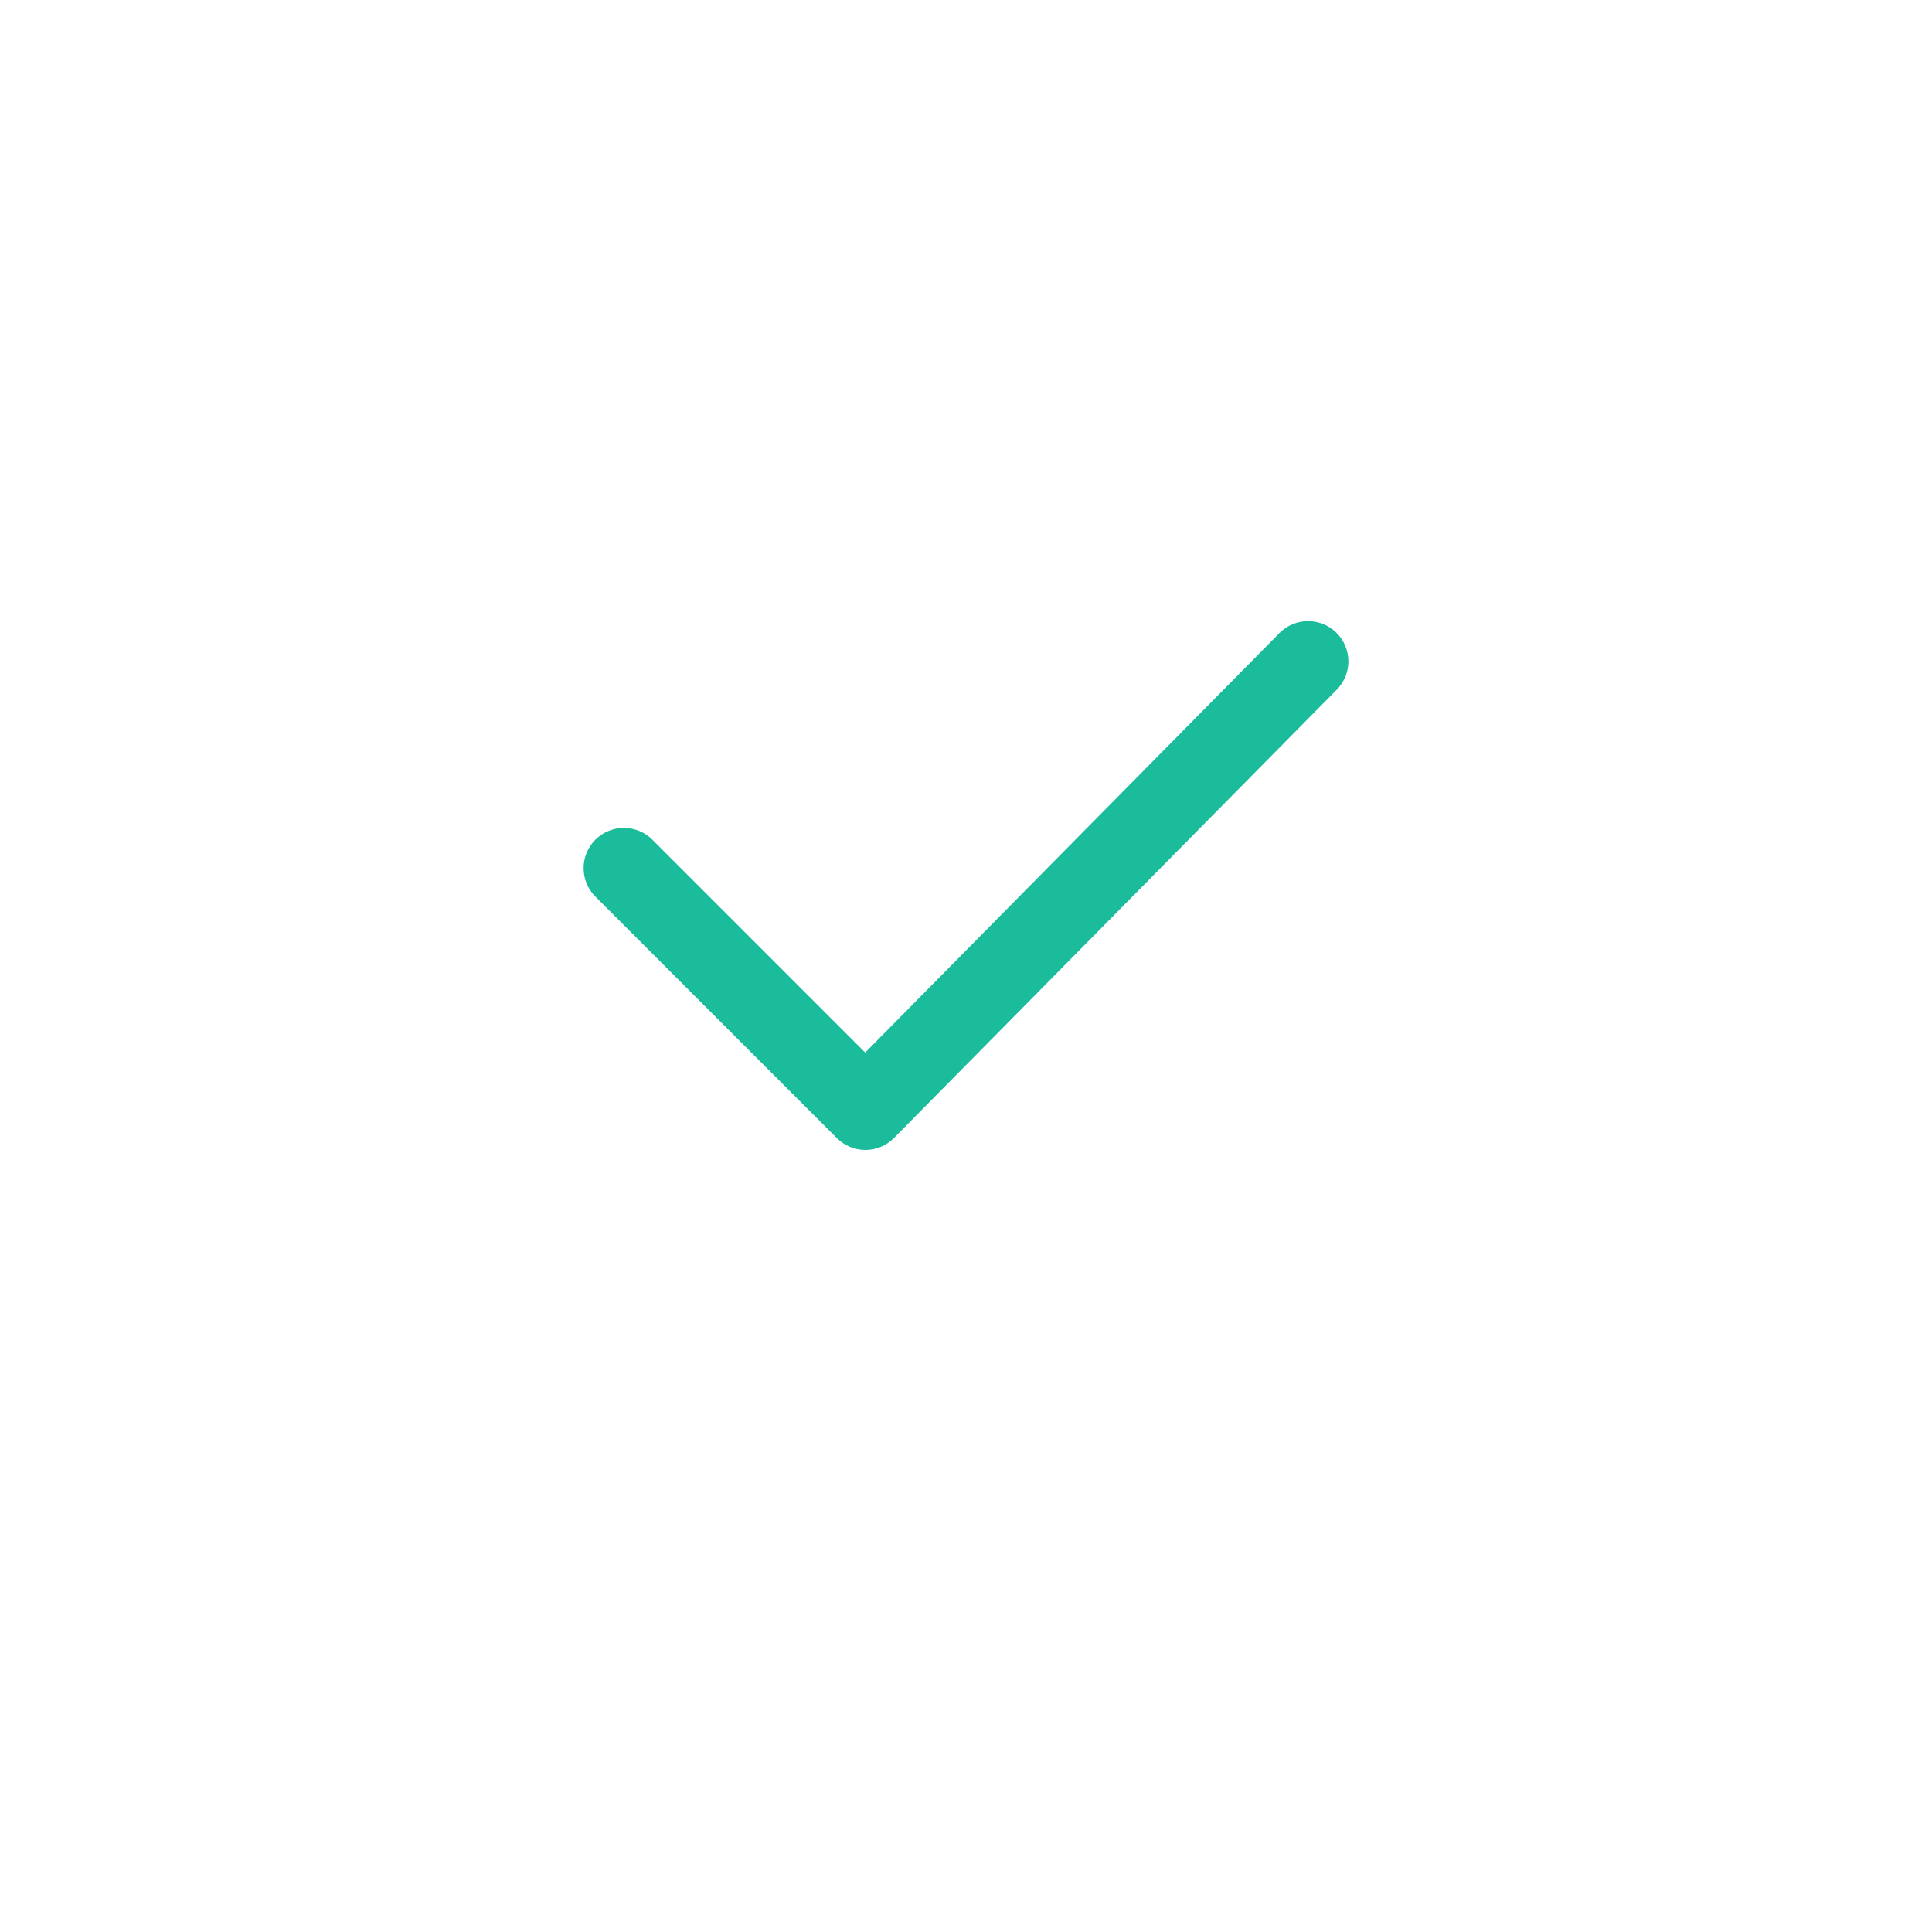 <svg xmlns="http://www.w3.org/2000/svg" x="0px" y="0px"
width="48" height="48"
viewBox="0 0 172 172"
style=" fill:#000000;"><g fill="none" fill-rule="nonzero" stroke="none" stroke-width="1" stroke-linecap="butt" stroke-linejoin="miter" stroke-miterlimit="10" stroke-dasharray="" stroke-dashoffset="0" font-family="none" font-weight="none" font-size="none" text-anchor="none" style="mix-blend-mode: normal"><path d="M0,172v-172h172v172z" fill="none"></path><g fill="#1abc9c"><path d="M53.005,79.822l21.5,21.5c0.681,0.674 1.591,1.054 2.551,1.054c0.953,-0.007 1.863,-0.387 2.537,-1.068l39.417,-39.911c1.39,-1.412 1.376,-3.684 -0.036,-5.067c-1.405,-1.39 -3.676,-1.376 -5.067,0.029l-36.88,37.346l-18.949,-18.949c-1.405,-1.397 -3.669,-1.397 -5.074,0c-1.397,1.397 -1.397,3.669 0,5.067z"></path></g></g></svg>
